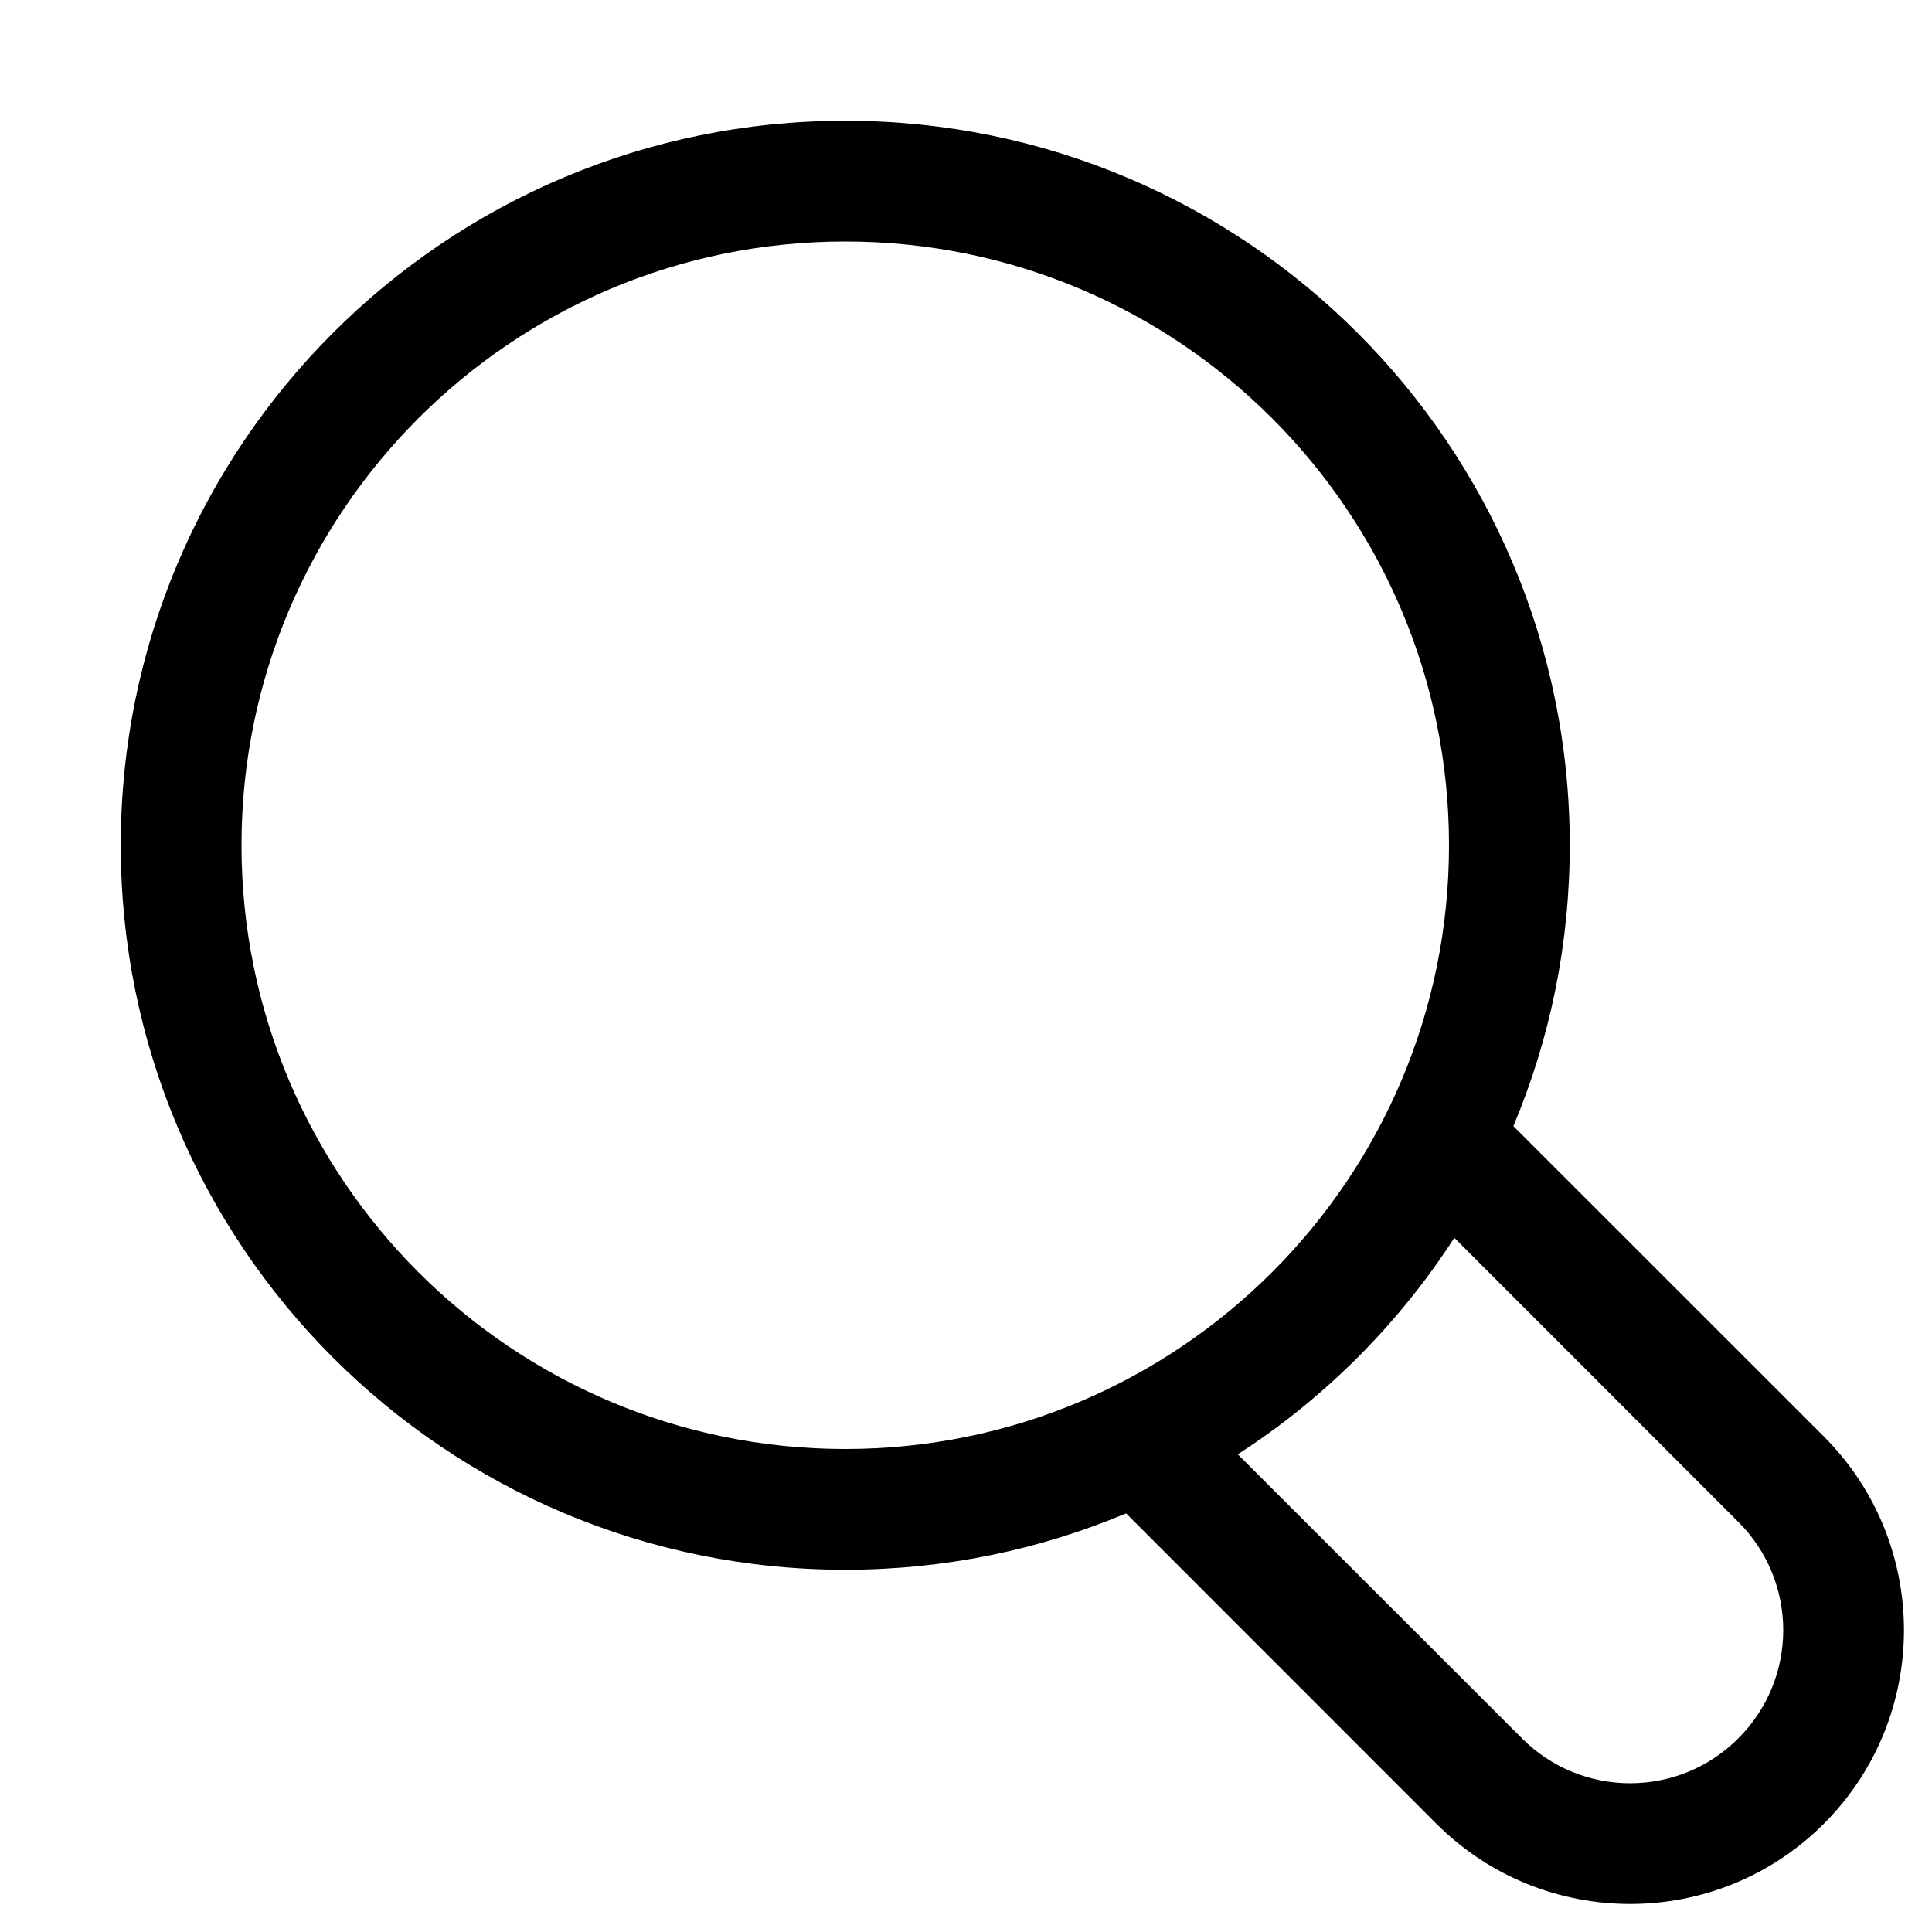 <svg viewBox="0 0 16 16" fill="none" xmlns="http://www.w3.org/2000/svg"><path fill-rule="evenodd" clip-rule="evenodd" d="M12 7C12 9.761 9.761 12 7 12C4.239 12 2 9.761 2 7C2 4.239 4.239 2 7 2C9.761 2 12 4.239 12 7ZM9.326 12.533C8.61 12.834 7.825 13 7 13C3.686 13 1 10.314 1 7C1 3.686 3.686 1 7 1C10.314 1 13 3.686 13 7C13 7.825 12.834 8.61 12.533 9.326L15.104 11.896C15.989 12.782 15.989 14.218 15.104 15.104C14.218 15.989 12.782 15.989 11.896 15.104L9.326 12.533ZM10.251 12.044L12.604 14.396C13.099 14.892 13.901 14.892 14.396 14.396C14.892 13.901 14.892 13.099 14.396 12.604L12.044 10.251C11.581 10.968 10.968 11.581 10.251 12.044Z" fill="currentColor"/></svg>
